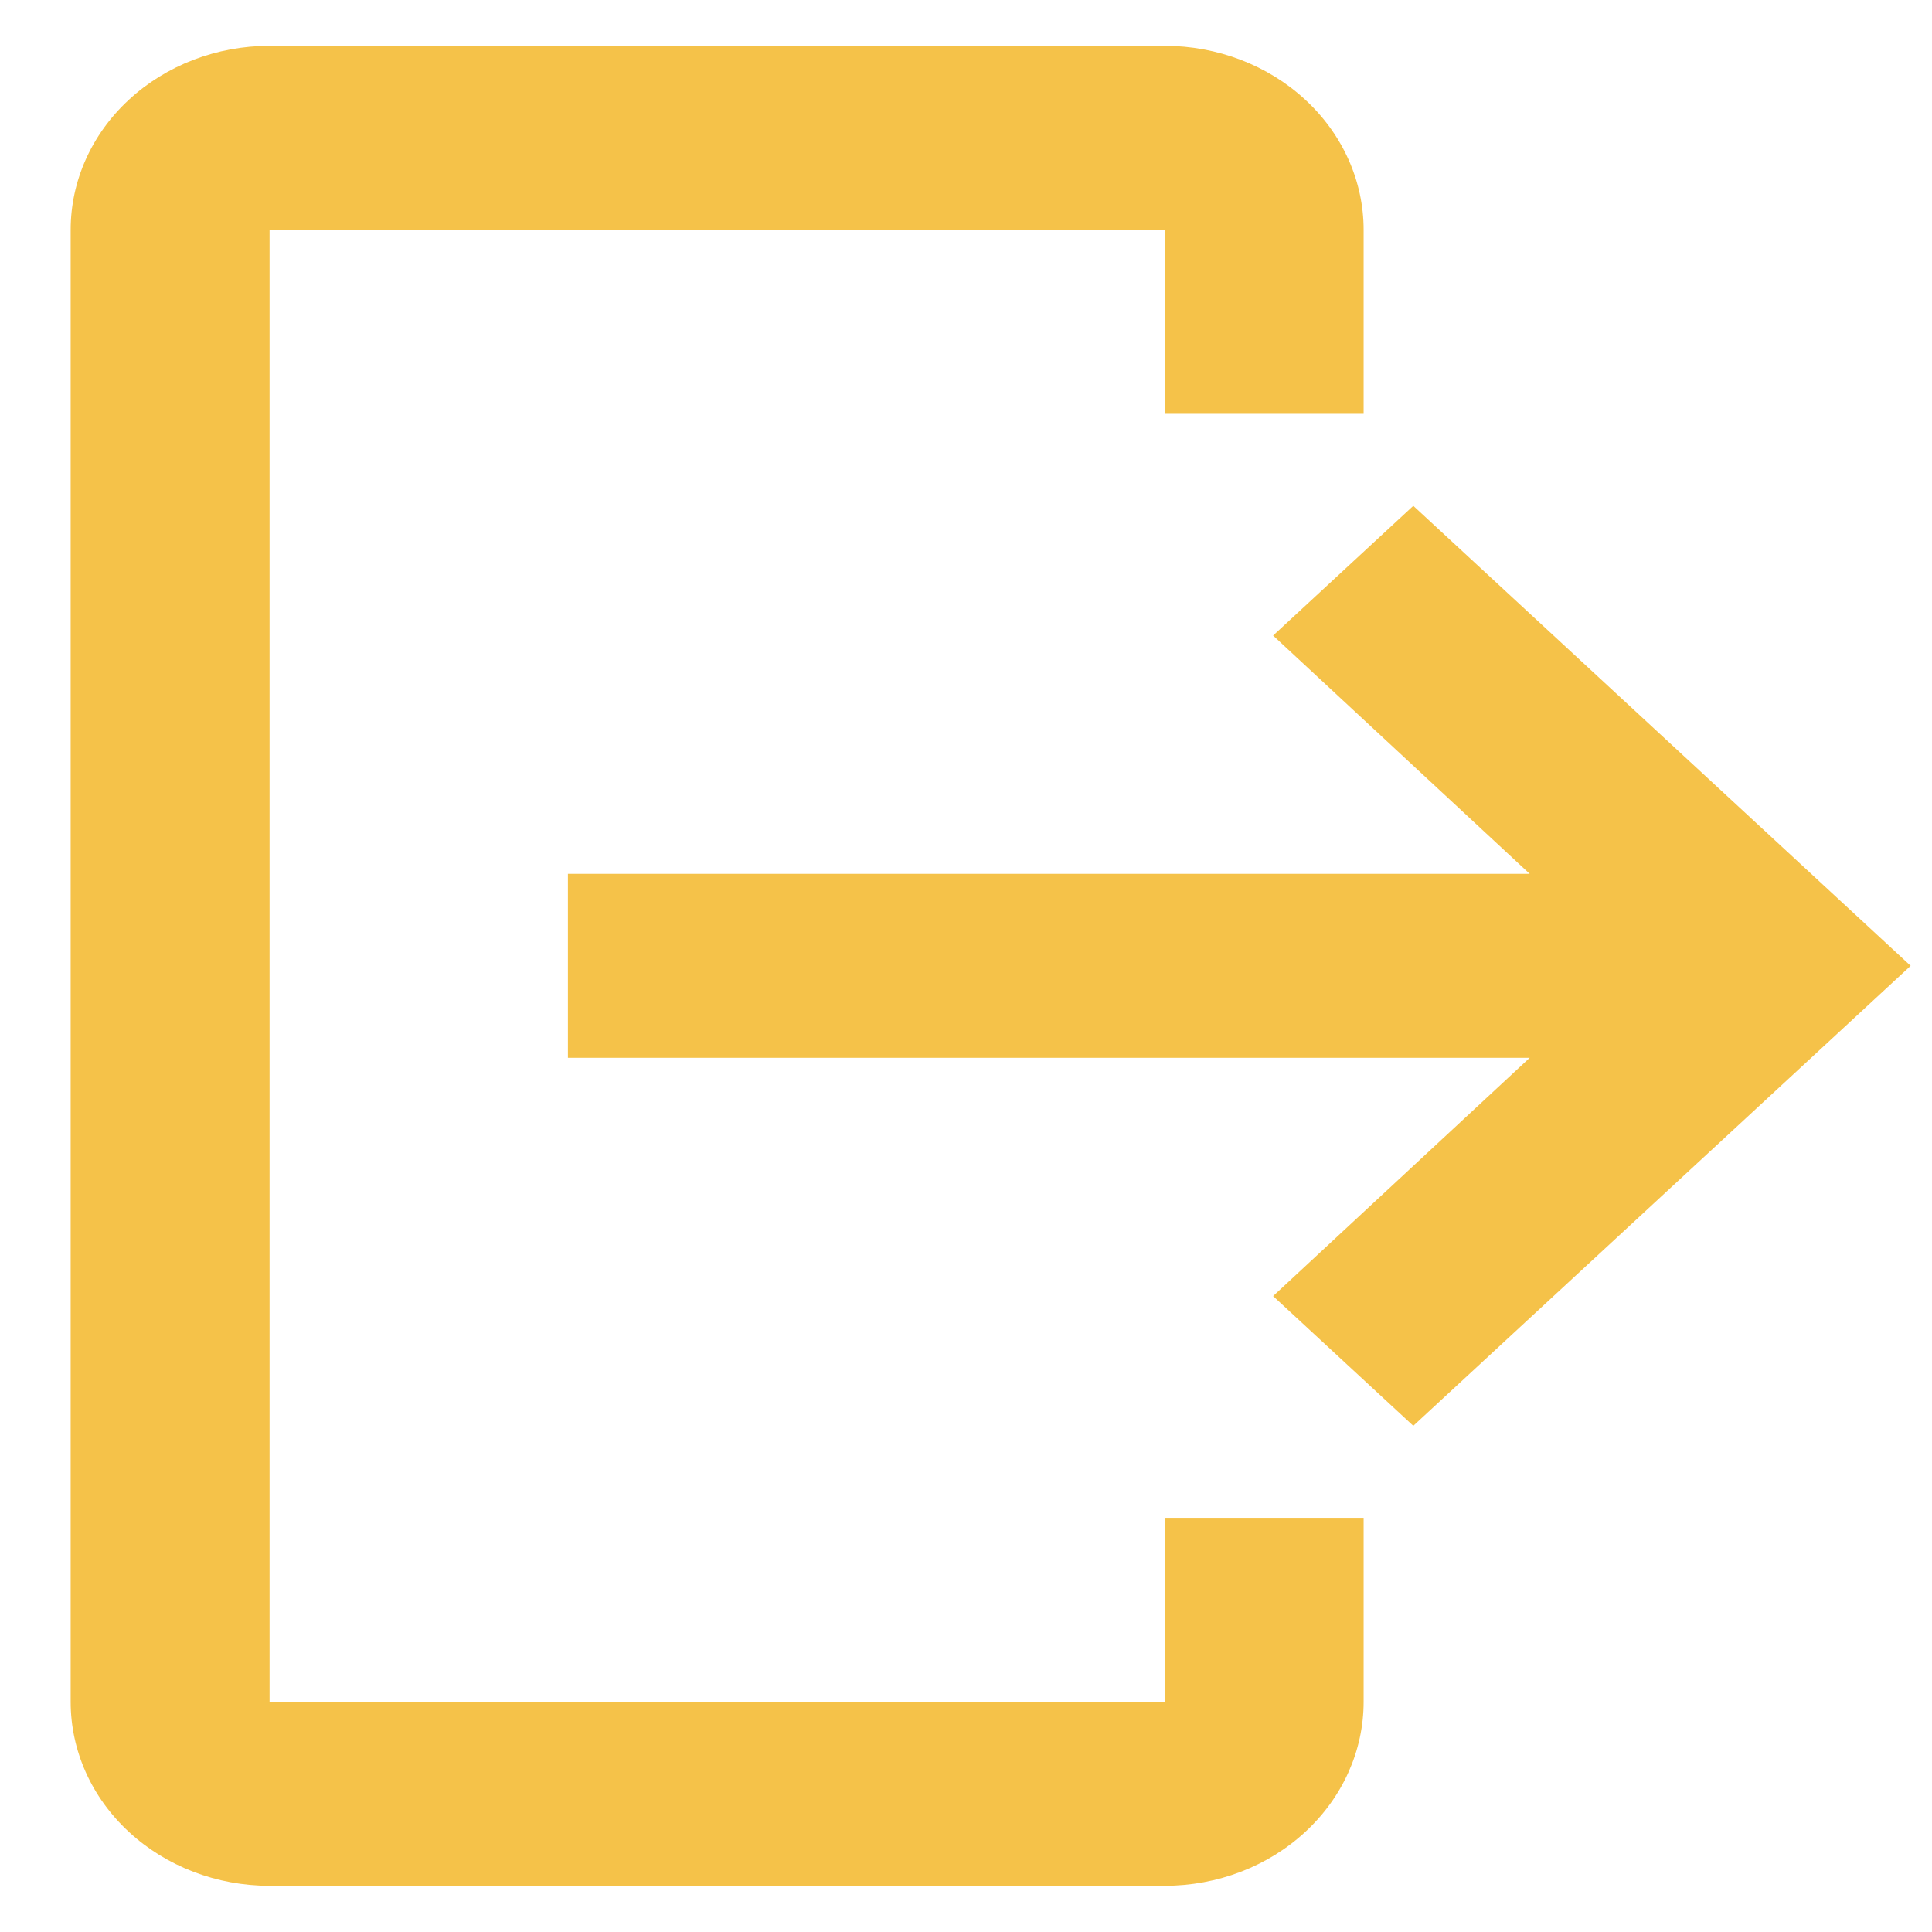 <svg width="21" height="21" viewBox="0 0 21 21" fill="none" xmlns="http://www.w3.org/2000/svg">
<path d="M2.93 0.498H12.659C13.233 0.498 13.783 0.709 14.188 1.084C14.594 1.459 14.822 1.968 14.822 2.498V4.498H12.659V2.498H2.93V18.498H12.659V16.498H14.822V18.498C14.822 19.029 14.594 19.537 14.188 19.912C13.783 20.287 13.233 20.498 12.659 20.498H2.93C2.356 20.498 1.806 20.287 1.401 19.912C0.995 19.537 0.768 19.029 0.768 18.498V2.498C0.768 1.968 0.995 1.459 1.401 1.084C1.806 0.709 2.356 0.498 2.93 0.498Z" fill="#F5C249"/>
<path d="M13.838 14.088L15.362 15.498L20.768 10.498L15.362 5.498L13.838 6.908L16.627 9.498H6.173V11.498H16.627L13.838 14.088Z" fill="#F5C249"/>
</svg>
